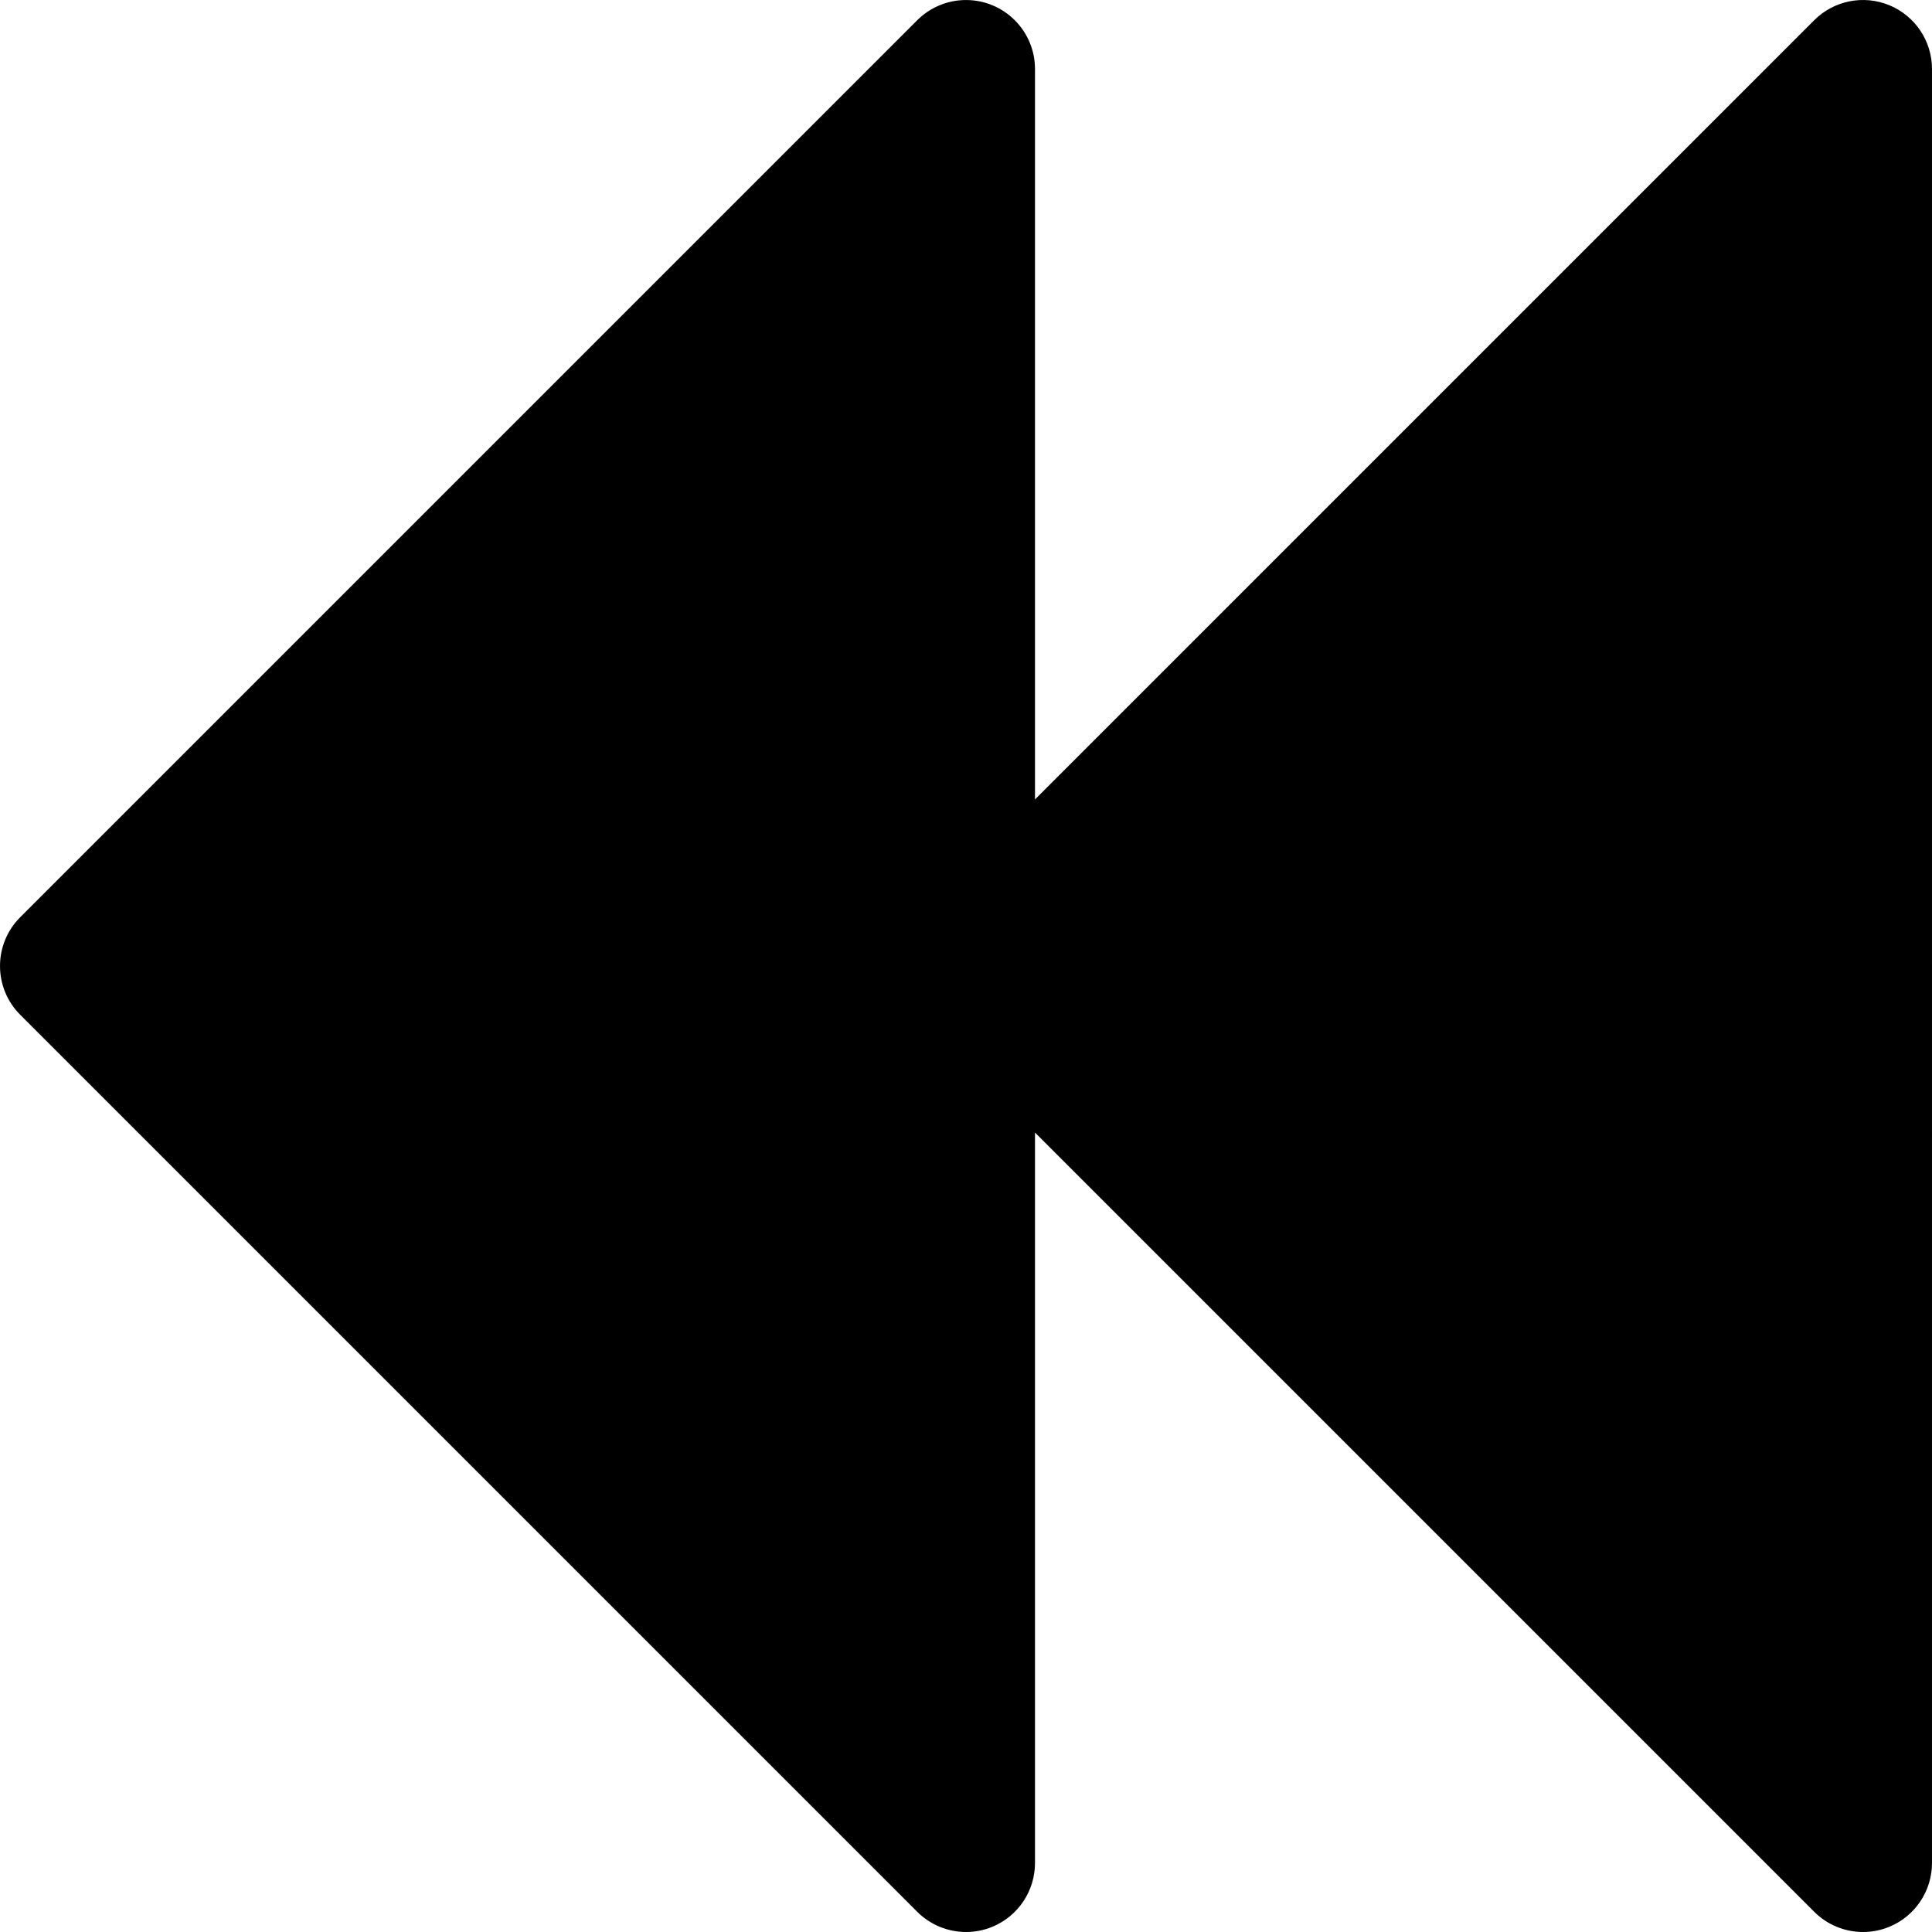 <?xml version="1.0" encoding="iso-8859-1"?>
<!-- Generator: Adobe Illustrator 19.0.0, SVG Export Plug-In . SVG Version: 6.00 Build 0)  -->
<svg version="1.1" id="Capa_1" xmlns="http://www.w3.org/2000/svg" xmlns:xlink="http://www.w3.org/1999/xlink" x="0px" y="0px"
	 viewBox="0 0 477.869 477.869" style="enable-background:new 0 0 477.869 477.869;" xml:space="preserve">
<g>
	<g>
		<path d="M467.336,1.3c-6.379-2.642-13.722-1.18-18.603,3.703L256,197.737V17.069c-0.002-9.426-7.645-17.065-17.07-17.063
			c-4.524,0.001-8.863,1.798-12.062,4.997L5,226.87c-6.663,6.664-6.663,17.468,0,24.132l221.867,221.867c3.2,3.201,7.54,5,12.066,5
			c2.244,0.007,4.466-0.434,6.537-1.297c6.376-2.644,10.532-8.867,10.53-15.77V280.135l192.734,192.734c3.2,3.201,7.54,5,12.066,5
			c2.243,0.007,4.466-0.434,6.536-1.297c6.376-2.644,10.532-8.867,10.53-15.77V17.069C477.868,10.167,473.712,3.943,467.336,1.3z"/>
	</g>
</g>
<g>
</g>
<g>
</g>
<g>
</g>
<g>
</g>
<g>
</g>
<g>
</g>
<g>
</g>
<g>
</g>
<g>
</g>
<g>
</g>
<g>
</g>
<g>
</g>
<g>
</g>
<g>
</g>
<g>
</g>
</svg>
